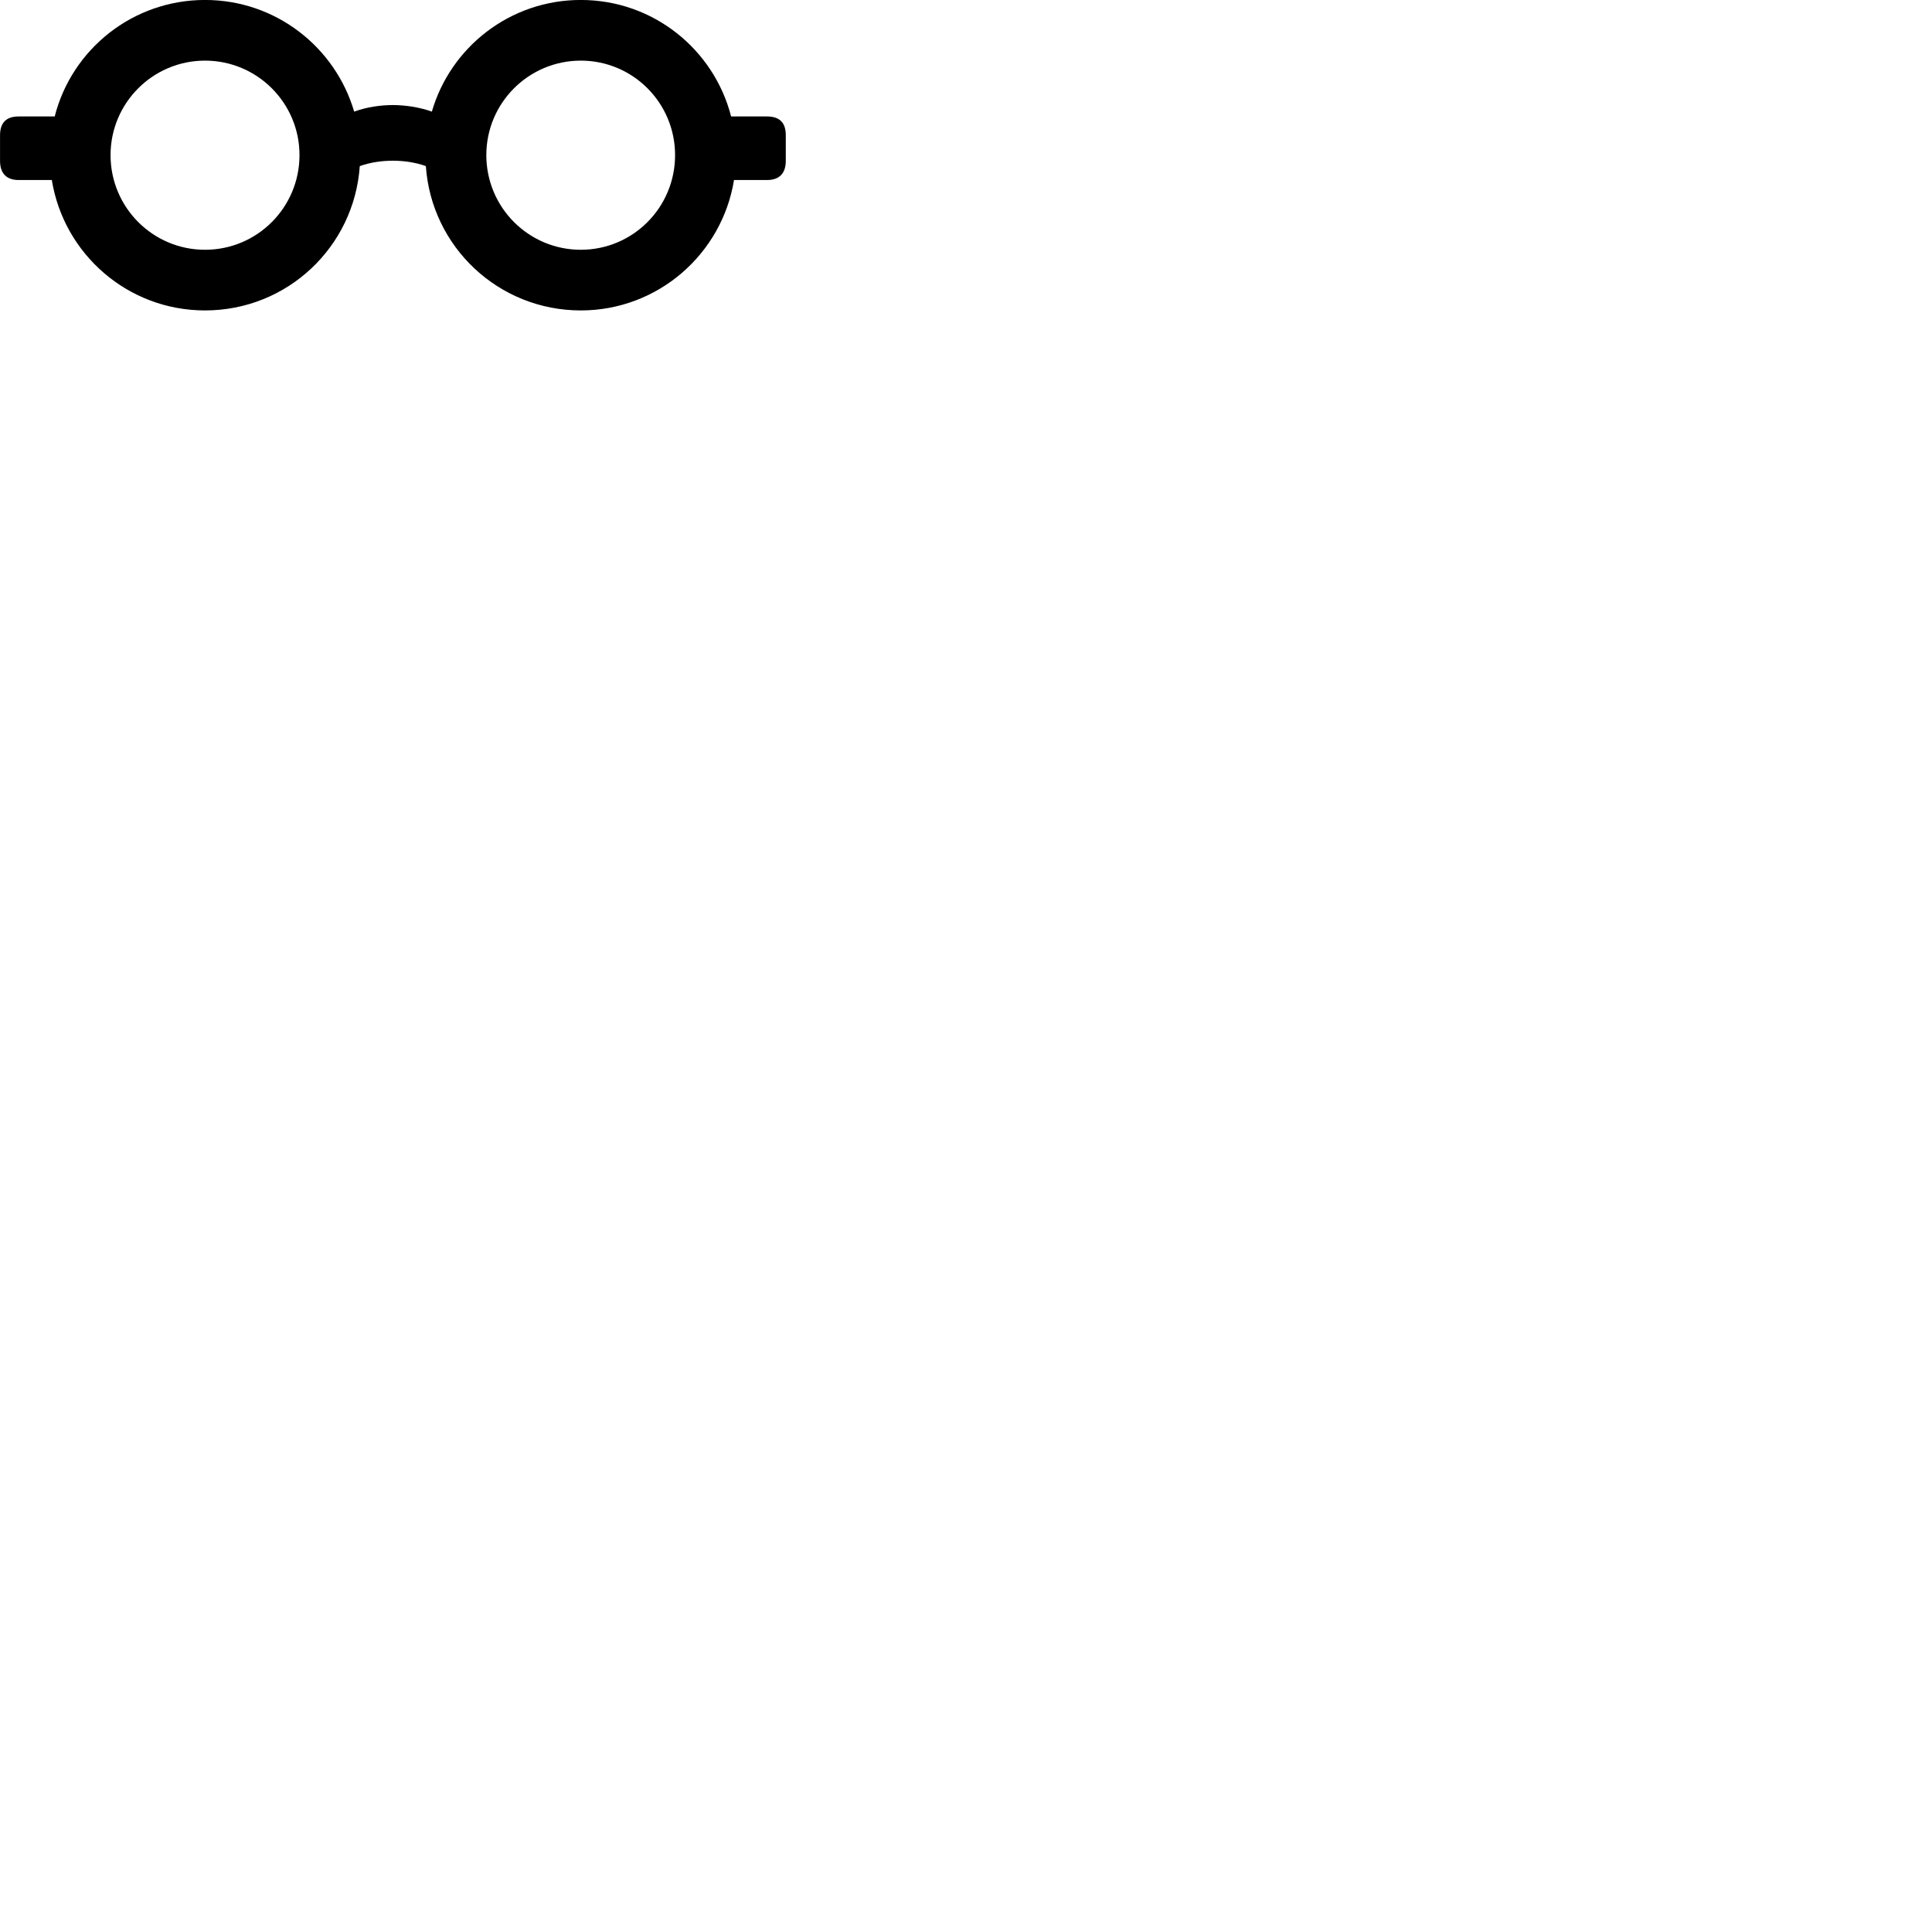 
        <svg xmlns="http://www.w3.org/2000/svg" viewBox="0 0 100 100">
            <path d="M10.612 16.068C14.862 16.068 18.332 12.788 18.622 8.598C19.172 8.398 19.792 8.318 20.332 8.318C20.882 8.318 21.492 8.398 22.042 8.598C22.332 12.788 25.812 16.068 30.062 16.068C34.052 16.068 37.372 13.148 37.992 9.318H39.702C40.332 9.318 40.672 8.978 40.672 8.328V6.998C40.672 6.348 40.352 6.028 39.702 6.028H37.842C36.952 2.558 33.812 -0.002 30.062 -0.002C26.402 -0.002 23.322 2.438 22.352 5.778C21.692 5.538 20.942 5.438 20.332 5.438C19.722 5.438 18.972 5.538 18.332 5.778C17.352 2.438 14.272 -0.002 10.612 -0.002C6.862 -0.002 3.712 2.558 2.832 6.028H0.962C0.332 6.028 0.002 6.348 0.002 6.998V8.328C0.002 8.978 0.342 9.318 0.962 9.318H2.682C3.302 13.148 6.612 16.068 10.612 16.068ZM10.612 12.928C7.912 12.928 5.722 10.738 5.722 8.028C5.722 5.328 7.912 3.138 10.612 3.138C13.312 3.138 15.502 5.328 15.502 8.028C15.502 10.738 13.312 12.928 10.612 12.928ZM30.062 12.928C27.362 12.928 25.172 10.738 25.172 8.028C25.172 5.328 27.362 3.138 30.062 3.138C32.762 3.138 34.942 5.328 34.942 8.028C34.942 10.738 32.762 12.928 30.062 12.928Z" />
        </svg>
    